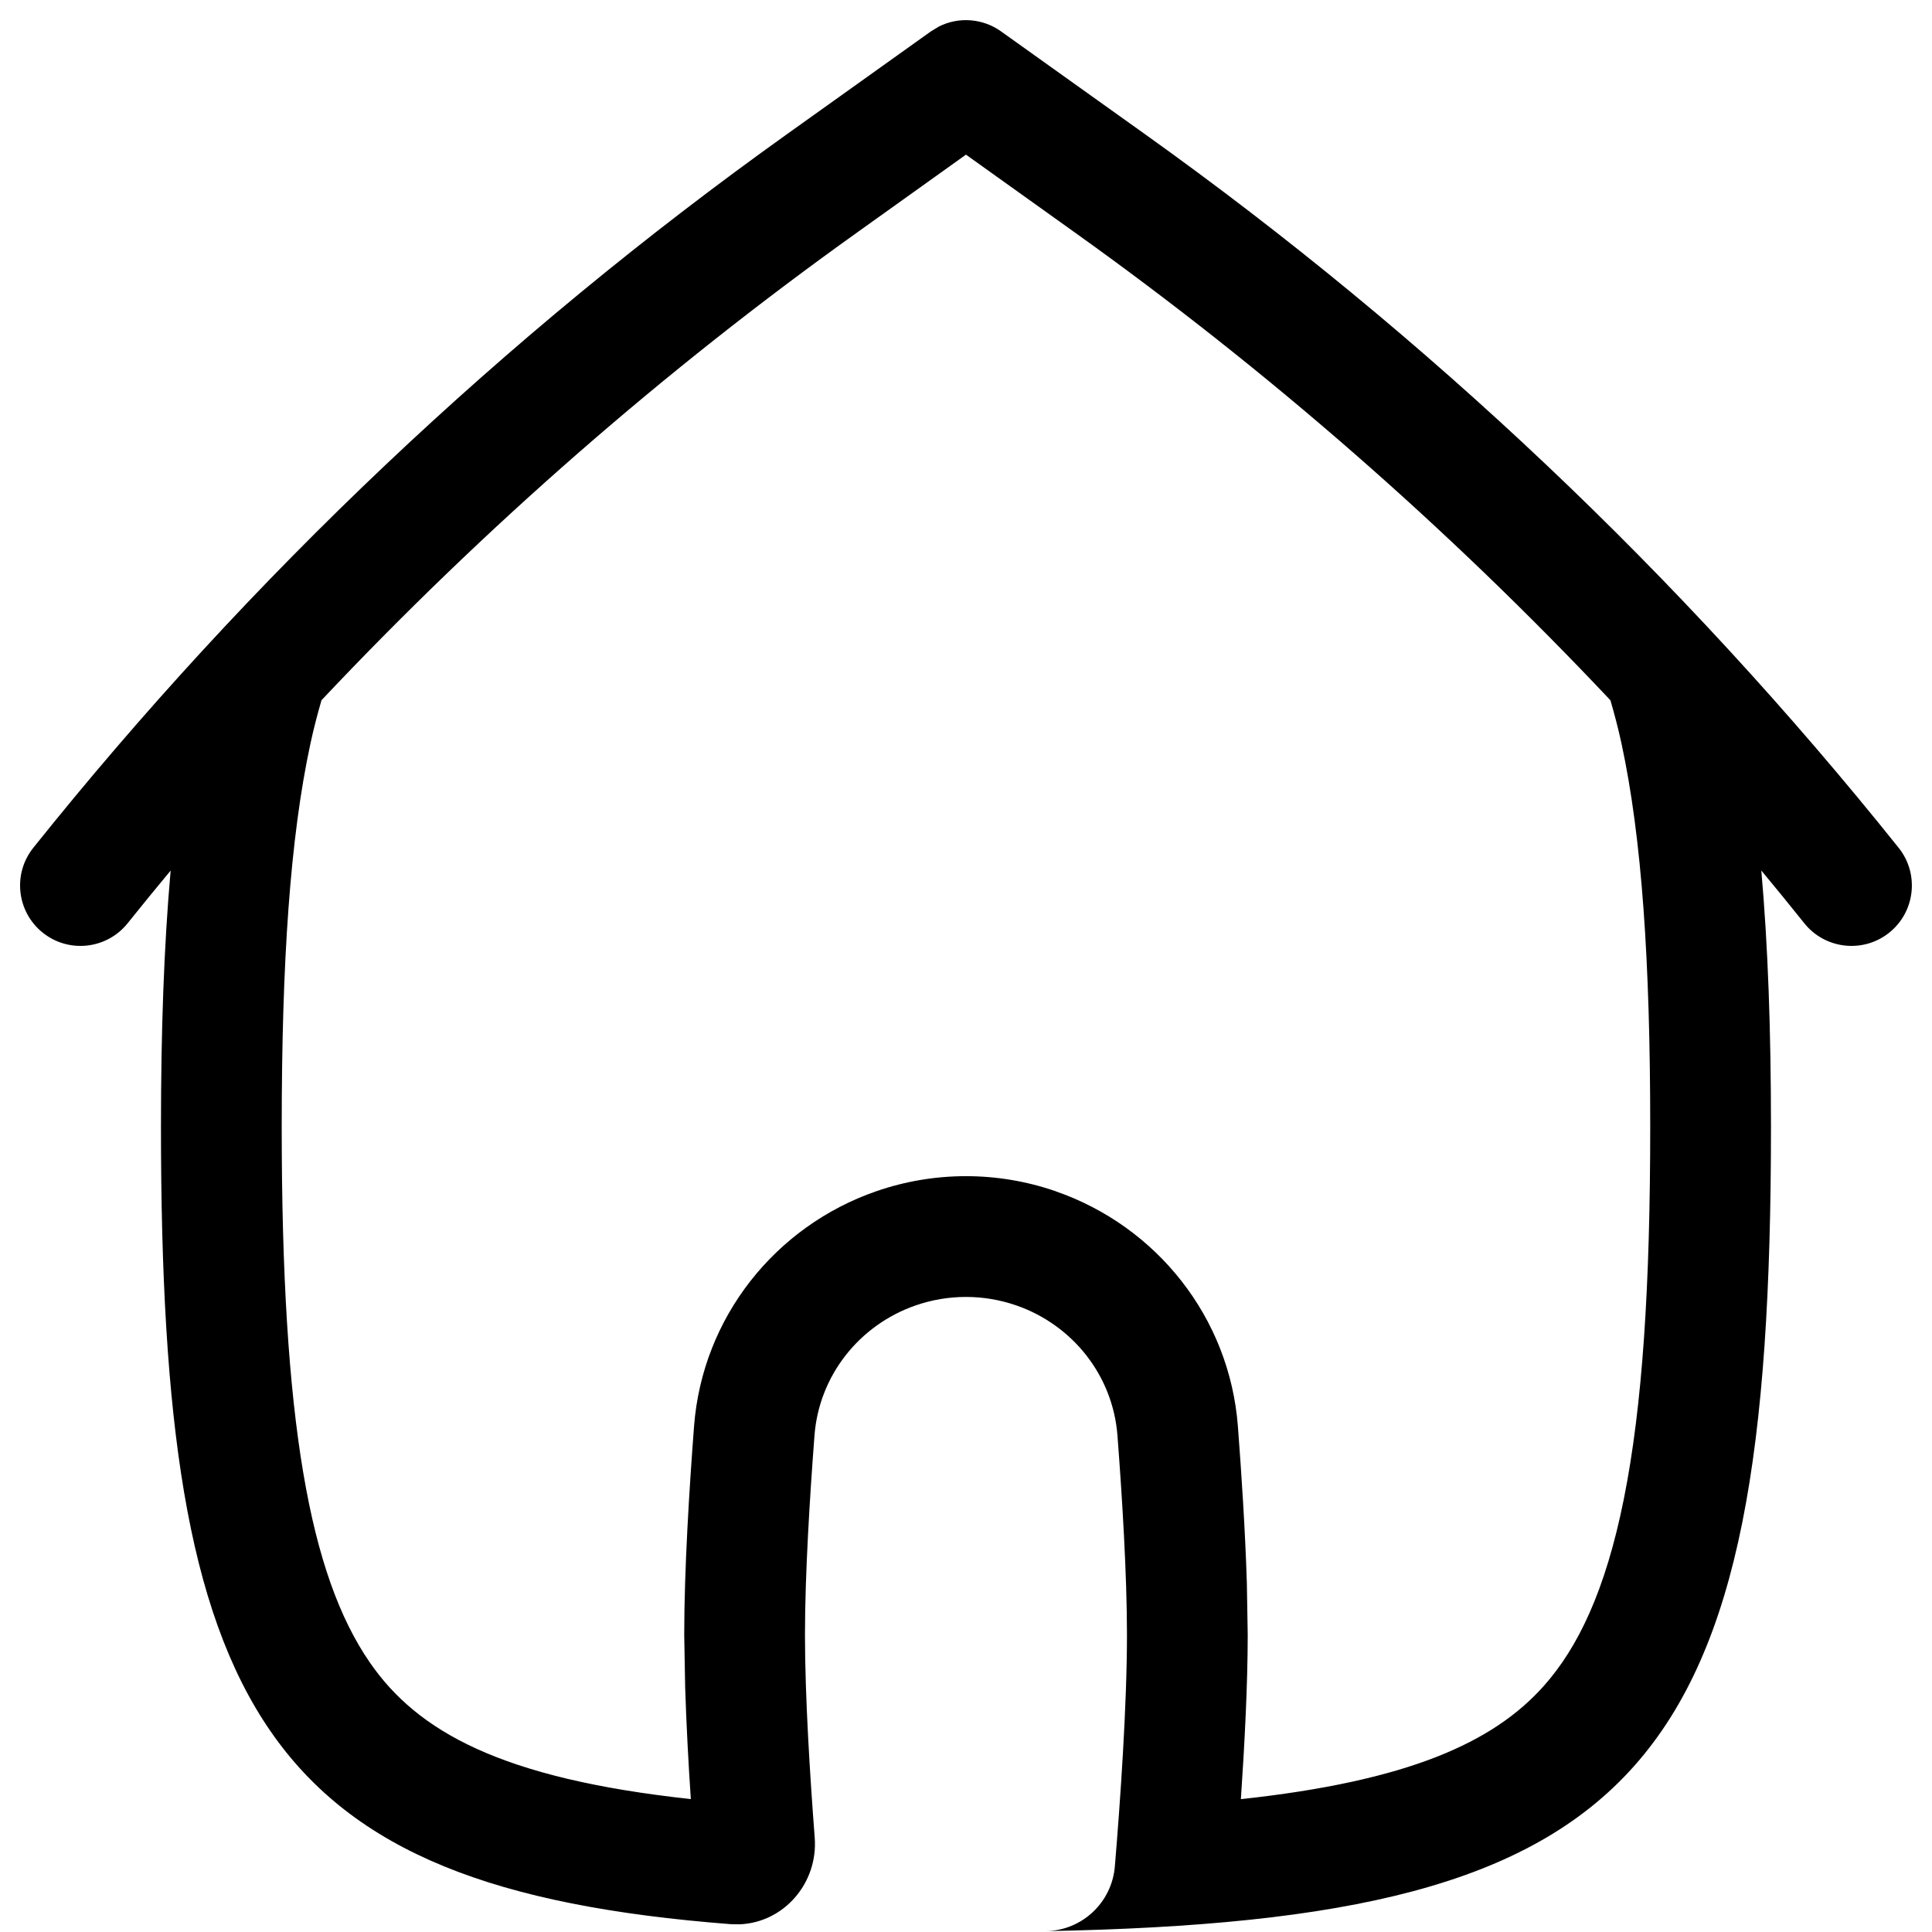 <svg width="256" height="256" viewBox="0 0 256 256" fill="none" xmlns="http://www.w3.org/2000/svg">
<path fill-rule="evenodd" clip-rule="evenodd" d="M124.434 3.502C127.047 2.201 130.21 2.424 132.642 4.158L151.736 17.793C189.209 44.56 222.811 76.375 251.579 112.335C254.34 115.785 253.78 120.825 250.329 123.585C246.879 126.344 241.839 125.784 239.079 122.335C237.201 119.987 235.302 117.657 233.382 115.345C234.268 125.32 234.663 136.596 234.663 149.335C234.663 234.574 218.315 254.401 138.59 255.887C143.393 255.79 147.327 252.092 147.725 247.304C148.422 238.925 149.329 226.152 149.329 216.616C149.329 208.591 148.684 198.27 148.069 190.21C147.465 182.295 142.153 175.568 134.652 172.97C130.342 171.479 125.65 171.478 121.34 172.97C113.84 175.568 108.527 182.295 107.923 190.21C107.308 198.27 106.663 208.591 106.663 216.616C106.663 224.798 107.33 235.365 107.954 243.491C108.417 249.527 103.862 254.76 97.986 254.981L96.788 254.96C34.784 250.151 21.329 226.654 21.329 149.335C21.329 136.601 21.725 125.328 22.611 115.356C20.692 117.665 18.789 119.989 16.913 122.335C14.152 125.784 9.113 126.345 5.663 123.585C2.215 120.825 1.654 115.784 4.413 112.335C33.181 76.374 66.783 44.56 104.257 17.793L123.35 4.158L124.434 3.502ZM113.559 30.814C87.919 49.128 64.165 69.894 42.6 92.783C42.081 94.574 41.575 96.486 41.132 98.543C38.442 111.016 37.33 127.432 37.329 149.335C37.329 188.366 41.035 208.715 48.986 220.262C55.303 229.435 66.397 235.668 91.538 238.387C91.221 233.657 90.943 228.495 90.788 223.585L90.663 216.616C90.663 207.945 91.346 197.11 91.965 188.991C93.067 174.557 102.745 162.474 116.111 157.845C123.808 155.182 132.184 155.183 139.882 157.845L139.892 157.856C153.254 162.485 162.925 174.558 164.027 188.991C164.492 195.08 164.992 202.698 165.215 209.783L165.329 216.616C165.329 223.305 164.902 231.308 164.423 238.397C186.527 236.009 197.851 230.937 204.569 223.387C209.077 218.319 212.731 210.785 215.173 198.595C217.638 186.292 218.663 170.321 218.663 149.335C218.663 127.432 217.551 111.016 214.861 98.543C214.418 96.489 213.91 94.582 213.392 92.793C191.827 69.903 168.075 49.129 142.434 30.814L127.996 20.491L113.559 30.814Z" fill="black"/>
</svg>
